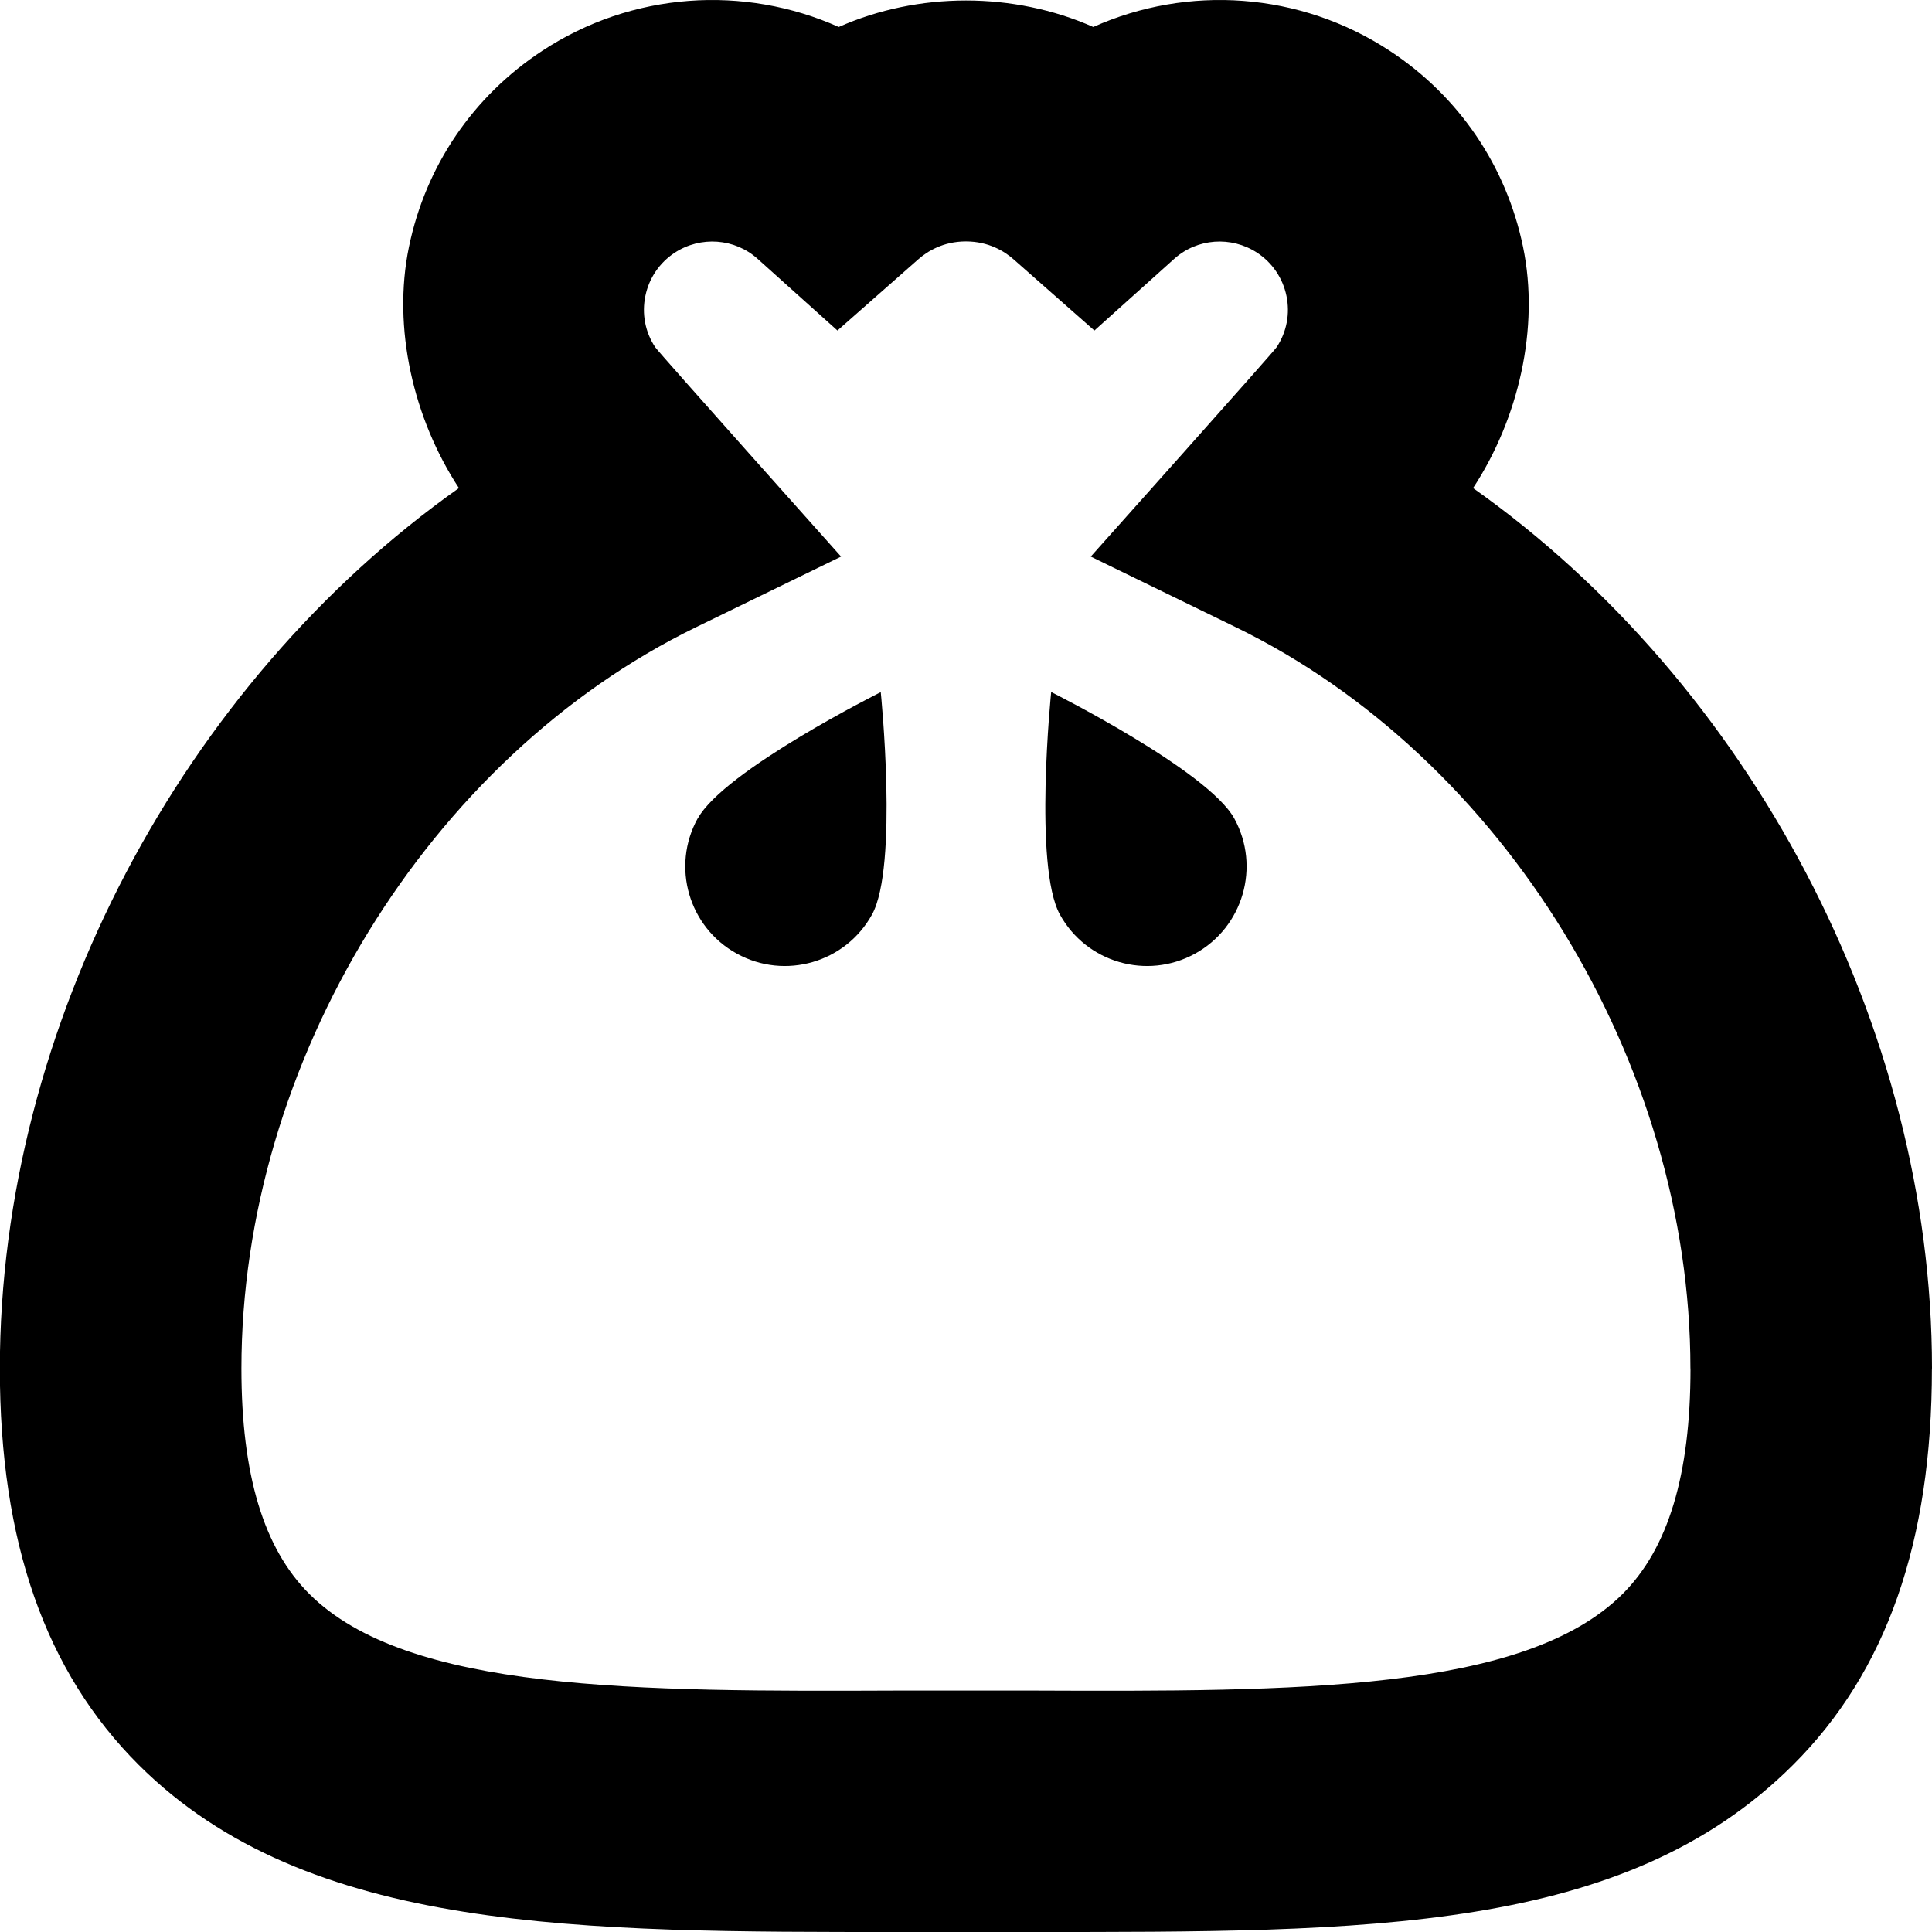 <svg id="Layer_1" viewBox="0 0 24 24" xmlns="http://www.w3.org/2000/svg" data-name="Layer 1"><path d="m5.701 6.063s0 0 0 0c-.006-.009-.013-.019 0 0zm2.965 4.105c-.329.598-.111 1.35.488 1.679.598.329 1.35.111 1.679-.487s.108-2.762.108-2.762-1.945.972-2.274 1.571zm9.632-4.105s0 0 0 0c.006-.009.013-.019 0 0zm5.701 10.937c0 2.155-.564 3.767-1.725 4.924-2.1 2.095-5.275 2.076-9.466 2.076h-1.619c-3.972 0-7.366.019-9.466-2.076-1.16-1.157-1.725-2.769-1.725-4.924.002-4.261 2.277-8.515 5.703-10.937.005.008.01.015 0 0-.564-.859-.829-1.988-.621-2.995s.796-1.872 1.655-2.436c1.116-.735 2.511-.822 3.684-.297.494-.219 1.038-.329 1.581-.329s1.087.11 1.581.329c1.173-.525 2.567-.438 3.684.297.859.564 1.447 1.43 1.655 2.436s-.057 2.136-.621 2.995c-.01.016-.005.008 0 0 3.426 2.422 5.701 6.676 5.701 10.937zm-3 0c0-3.801-2.32-7.587-5.644-9.207l-1.805-.879s2.267-2.537 2.309-2.601c.125-.189.168-.416.122-.637s-.175-.412-.365-.537c-.322-.21-.745-.179-1.029.076l-.992.891-1.001-.882c-.116-.103-.314-.225-.595-.225s-.479.122-.595.225l-1.001.882-.992-.891c-.284-.255-.707-.286-1.029-.076-.19.125-.319.315-.365.537s-.003.448.122.637c.042.064 2.309 2.601 2.309 2.601l-1.805.879c-3.323 1.62-5.644 5.406-5.644 9.207 0 1.318.275 2.233.843 2.8 1.22 1.217 4.052 1.214 7.34 1.201h1.635c3.288.013 6.12.016 7.34-1.201.567-.566.843-1.481.843-2.8zm-7.941-8.402s-.221 2.164.108 2.762 1.081.816 1.679.487.816-1.081.488-1.679c-.329-.598-2.274-1.571-2.274-1.571z"/></svg>